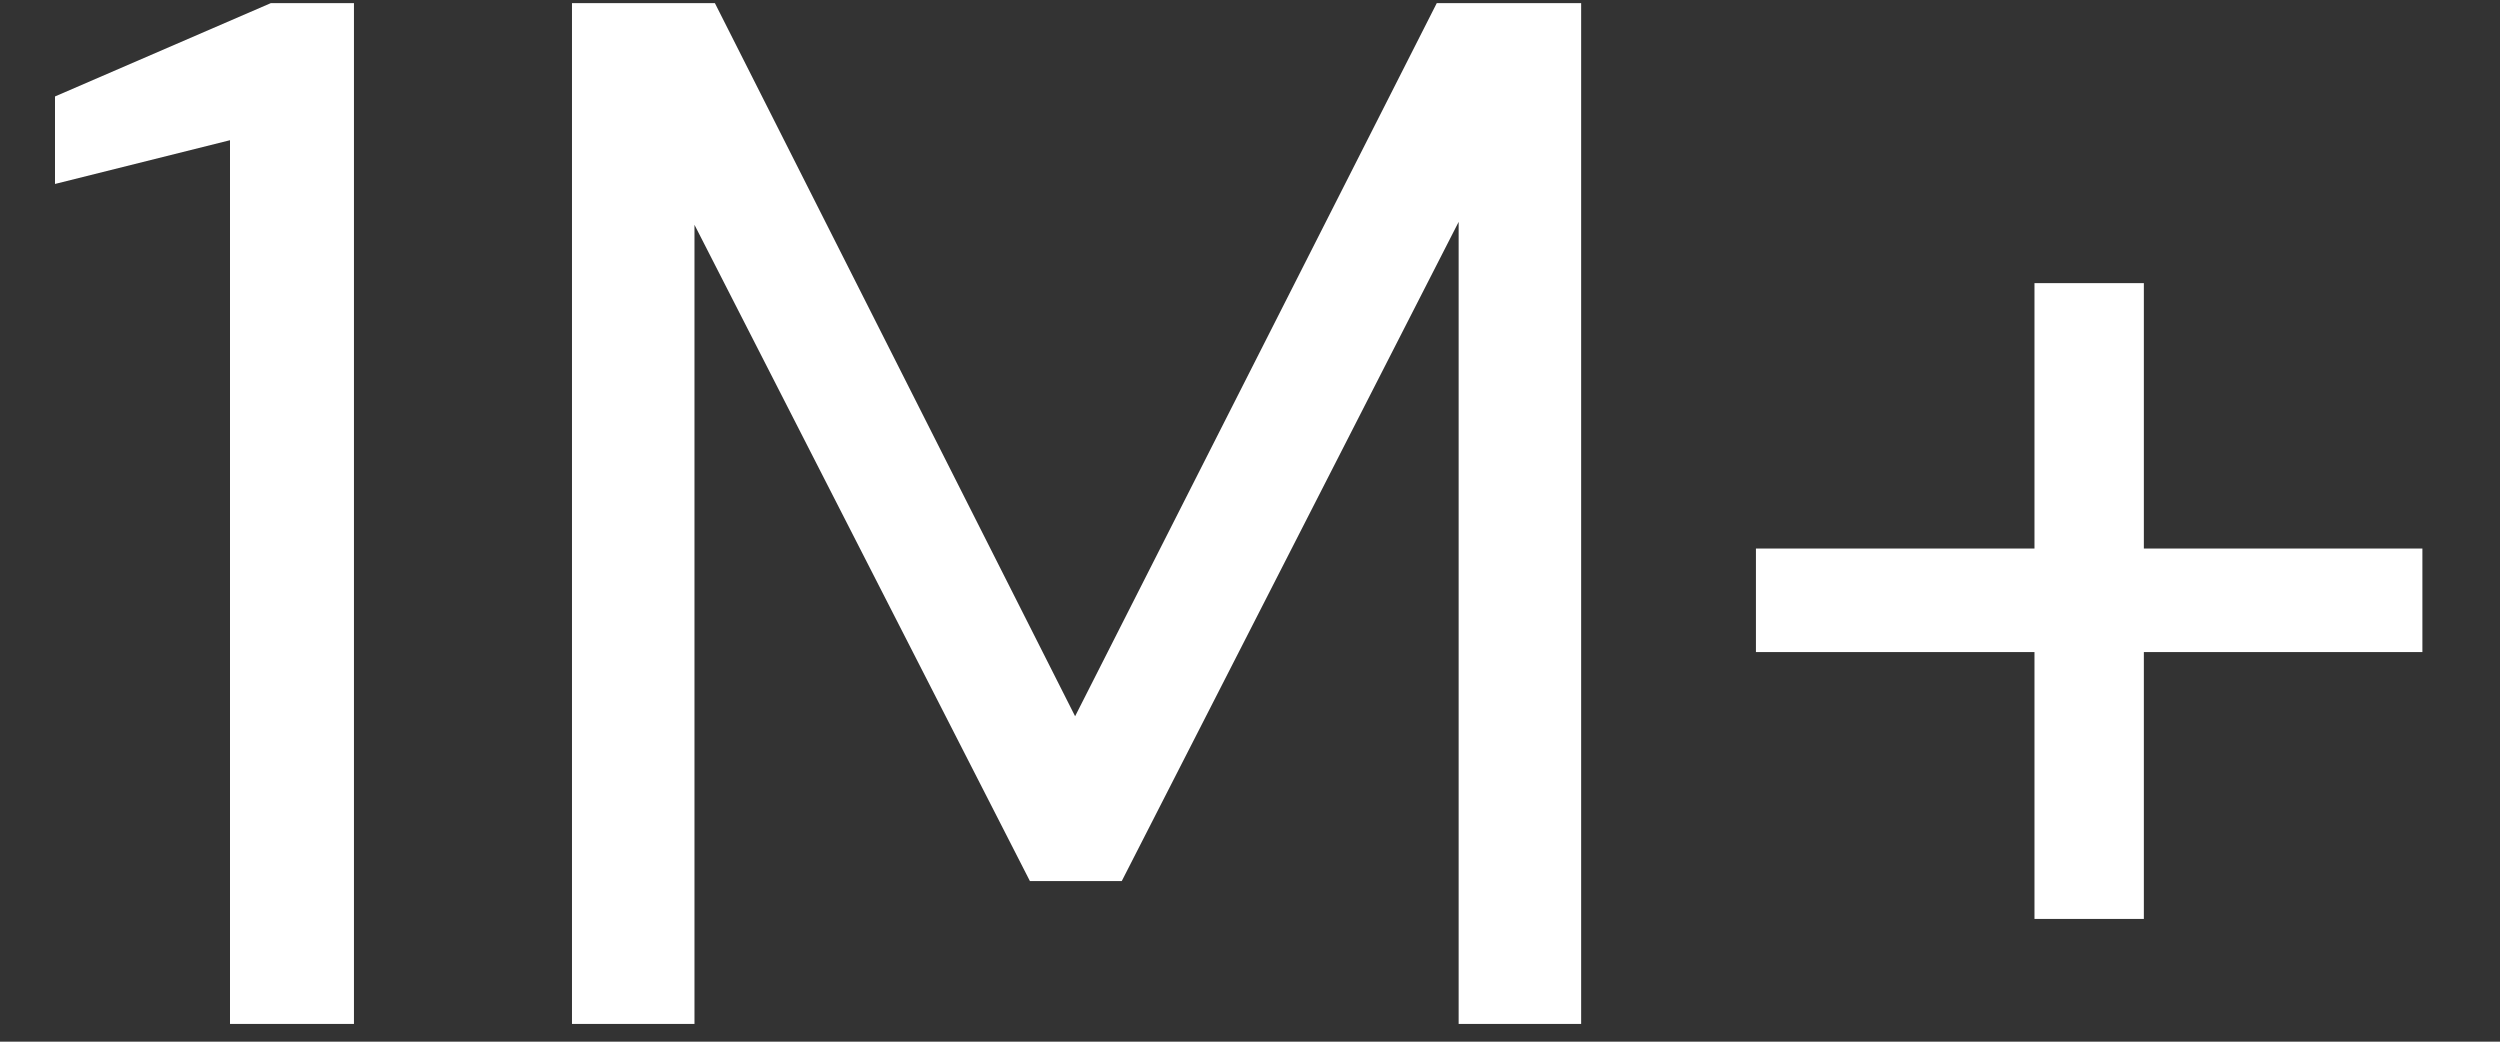 <svg width="24" height="10" viewBox="0 0 24 10" fill="none" xmlns="http://www.w3.org/2000/svg">
<rect x="0" y="0" width="24" height="10" fill="#333333" stroke="none"/>
<path d="M2.208 9.83V1.346L0.528 1.766V0.926L2.6 0.03H3.398V9.83H2.208ZM5.491 9.83V0.03H6.863L10.321 6.876L13.793 0.03H15.179V9.83H14.003V2.13L10.769 8.458H9.887L6.667 2.158V9.83H5.491ZM19.531 8.822V2.718H20.581V8.822H19.531ZM16.857 6.26V5.266H23.255V6.26H16.857Z" fill="white"/>
</svg>
